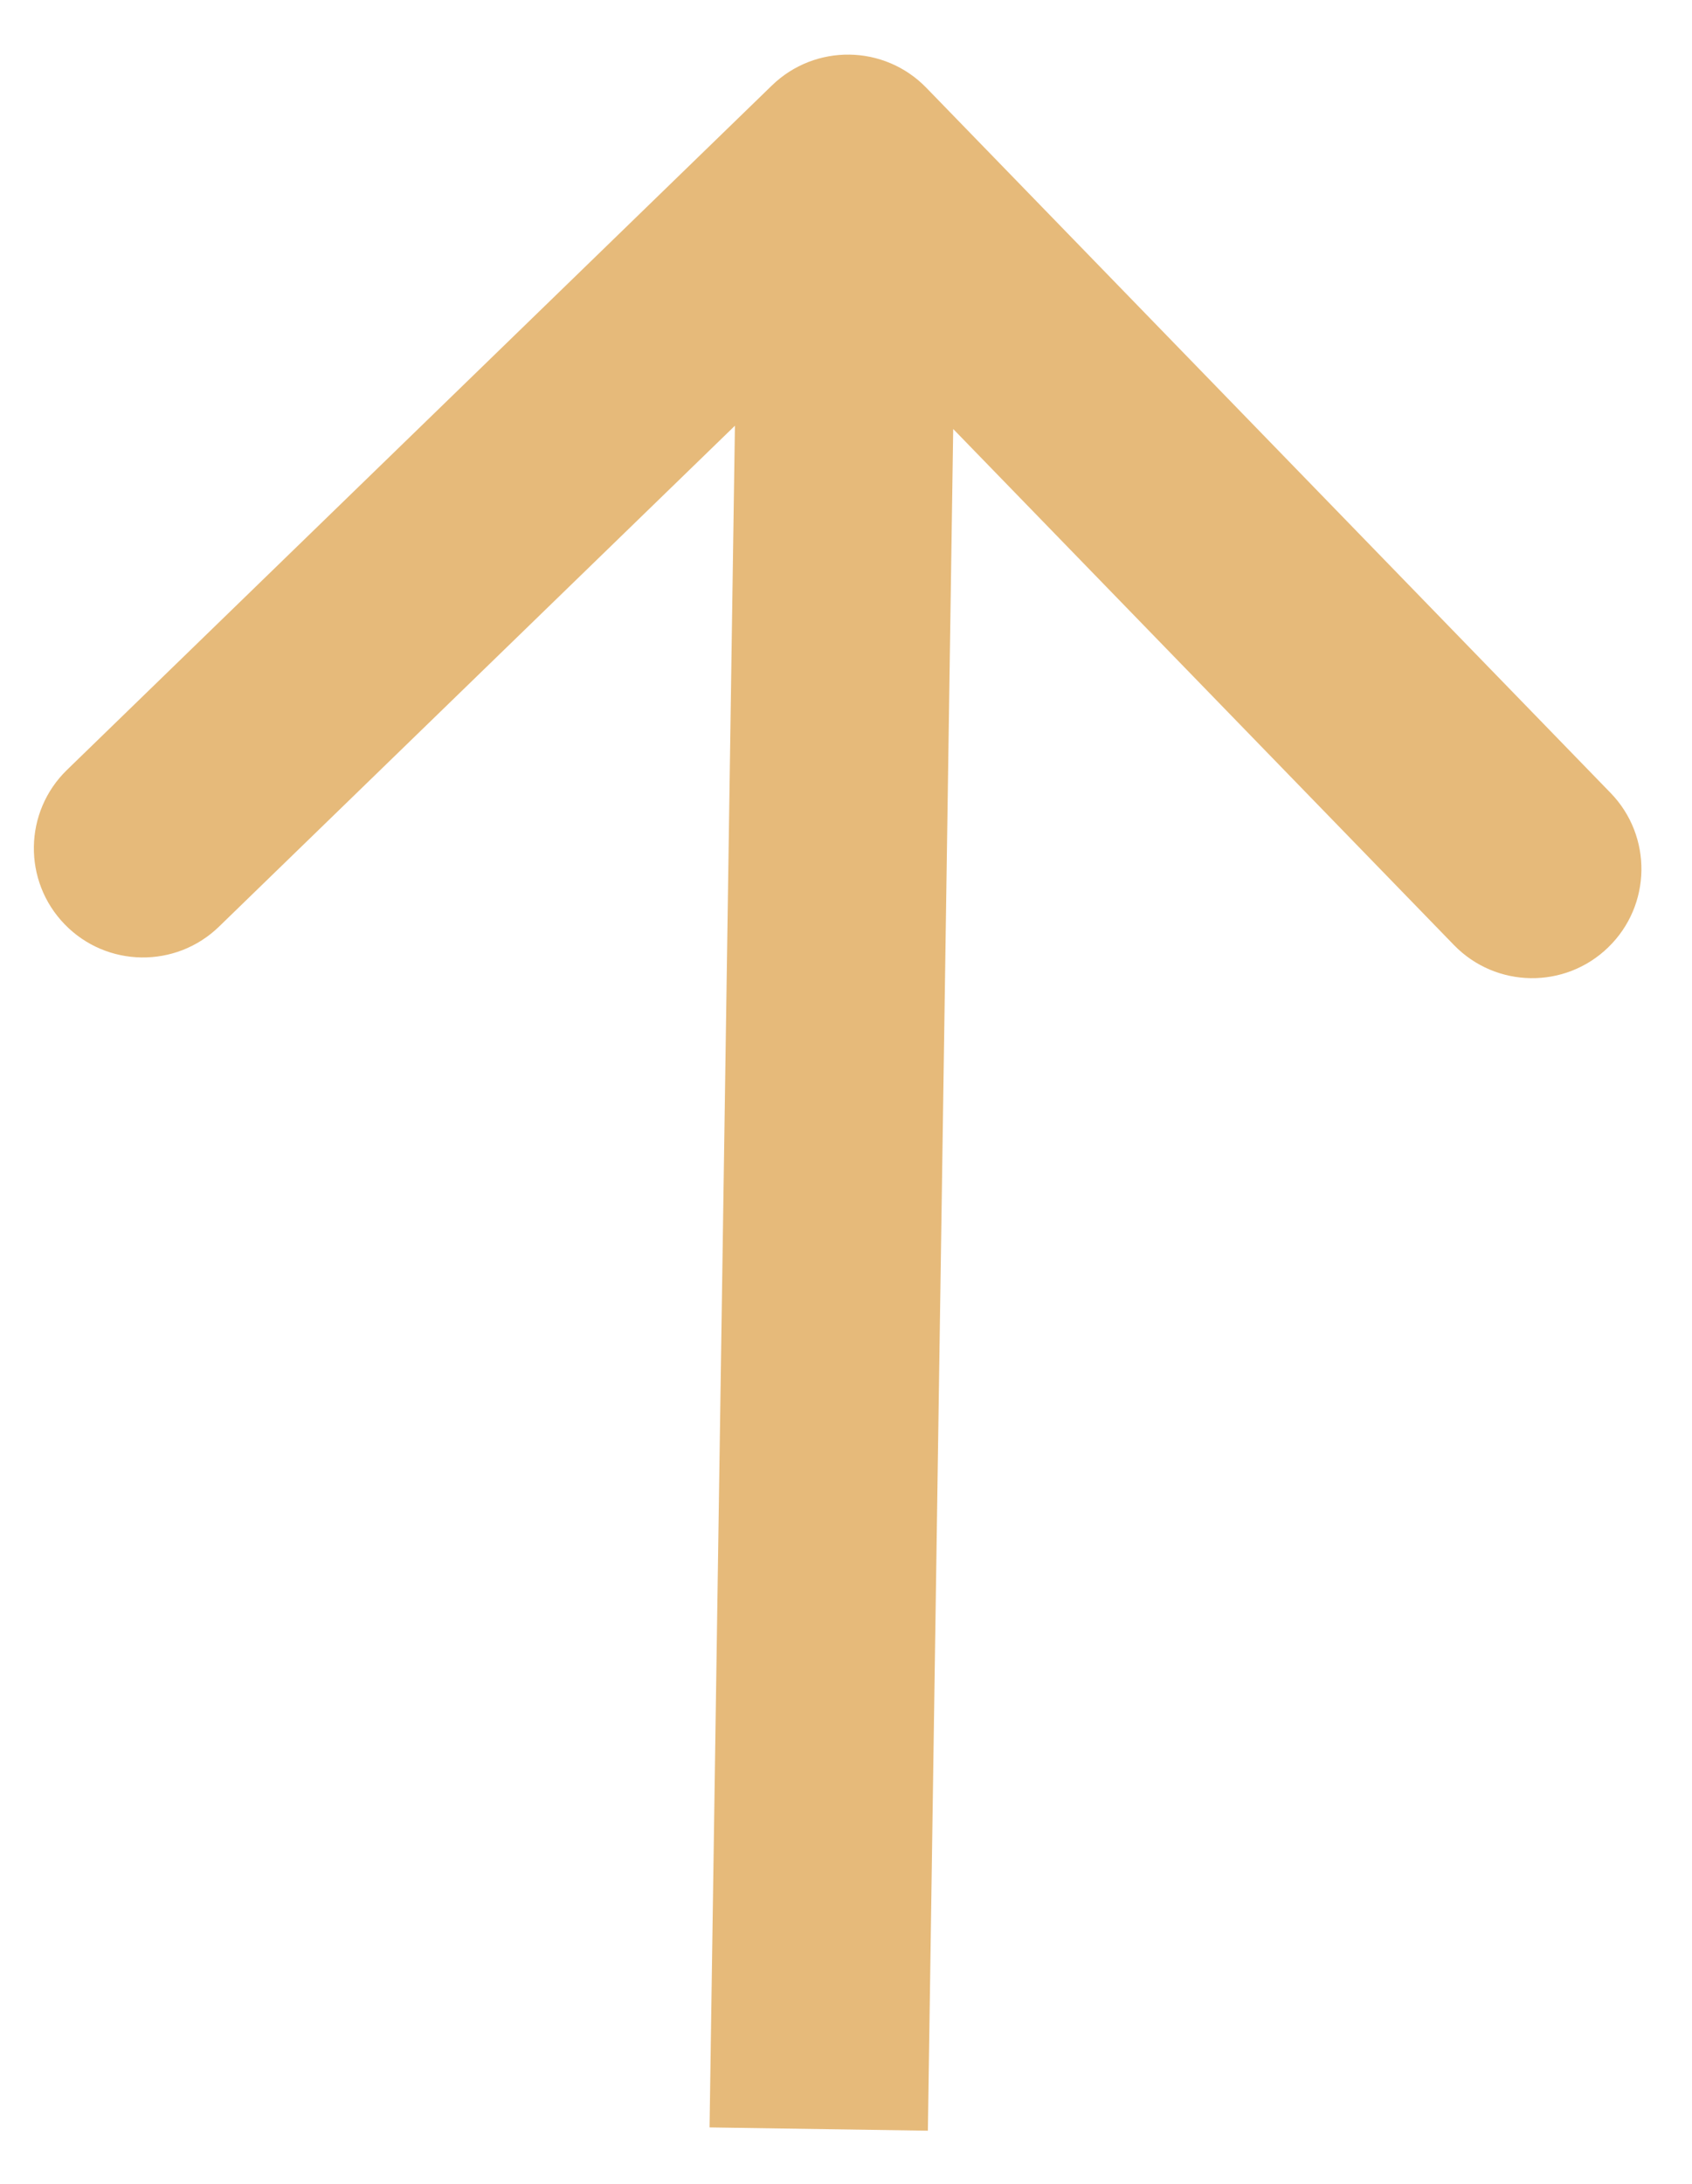 <svg width="31" height="40" viewBox="0 0 31 40" fill="none" xmlns="http://www.w3.org/2000/svg">
<path d="M16.971 1.607C16.202 0.815 14.936 0.796 14.143 1.565L1.227 14.102C0.435 14.871 0.416 16.137 1.185 16.93C1.954 17.723 3.221 17.741 4.013 16.972L15.494 5.828L26.638 17.309C27.407 18.102 28.674 18.121 29.466 17.351C30.259 16.582 30.278 15.316 29.508 14.523L16.971 1.607ZM17 39.026L17.536 3.03L13.537 2.97L13 38.966L17 39.026Z" fill="#E6BA7A"/>
</svg>
